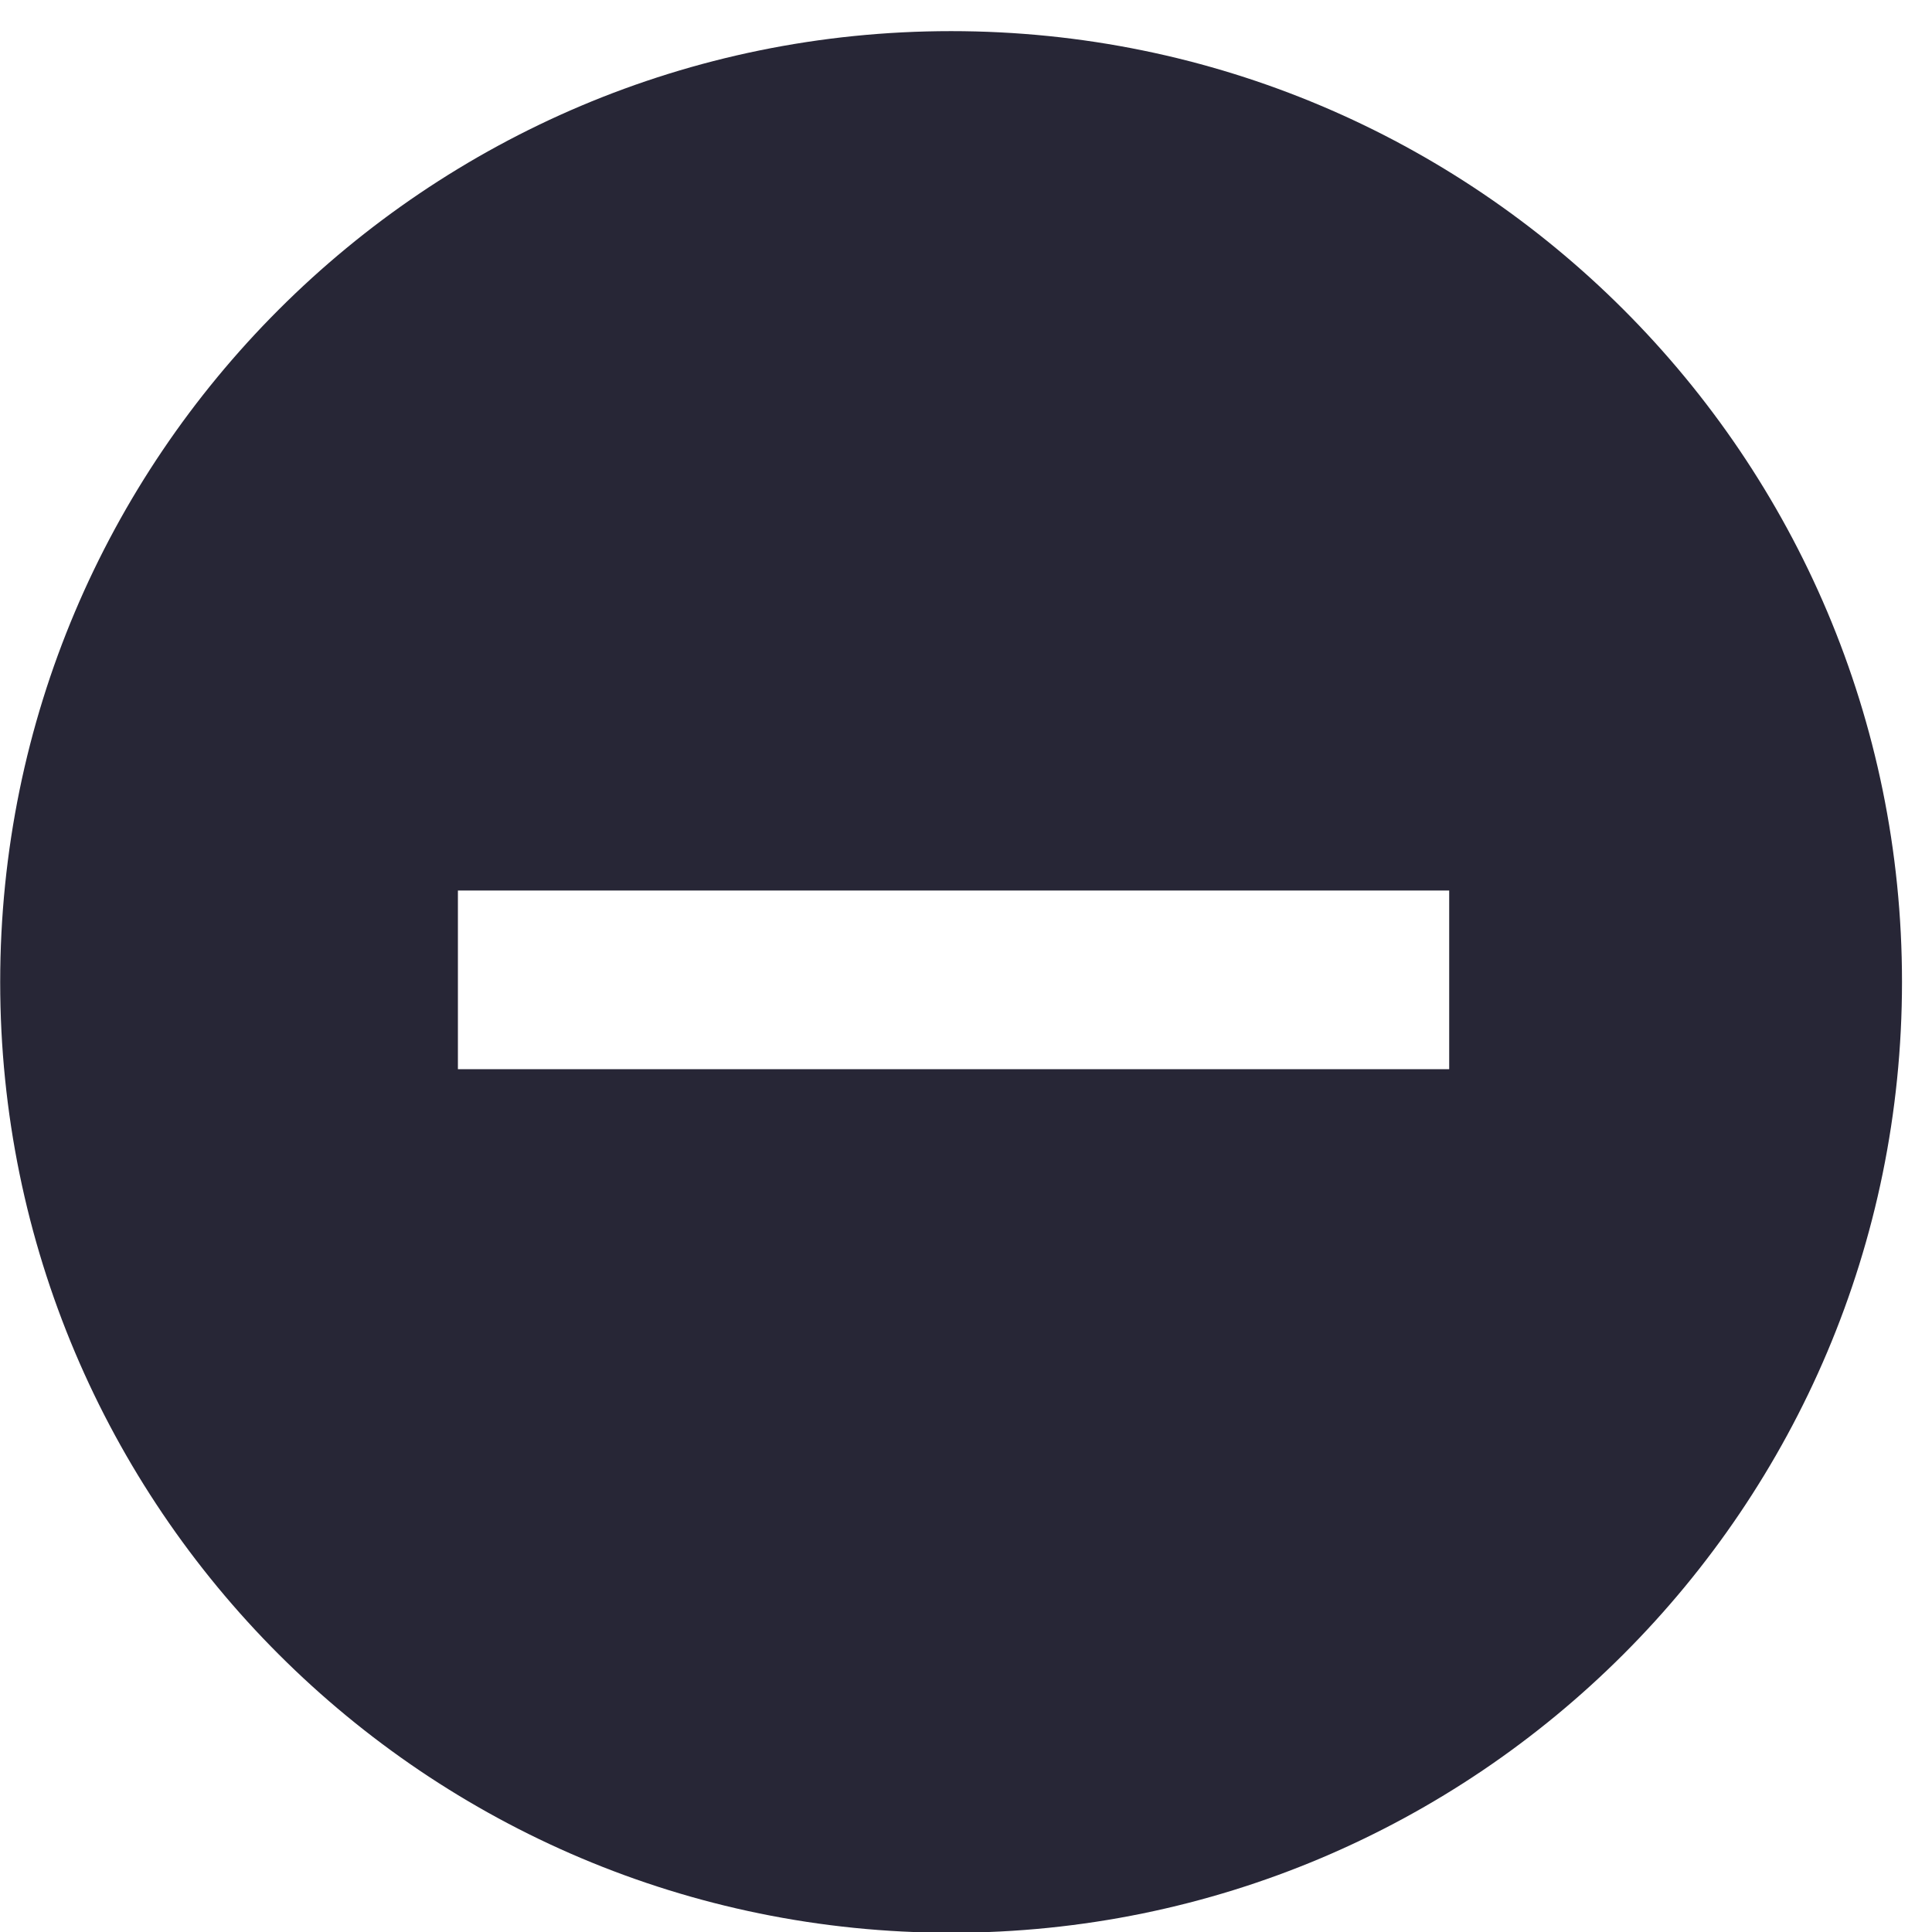 <svg xmlns="http://www.w3.org/2000/svg" viewBox="0 0 1024 1024" version="1.1"><path d="M504.1 16.5c-278.3 0-504 225.6-504 504S225.8 1024.4 504.1 1024.4s504-225.6 504-504S782.4 16.5 504.1 16.5zM242.7 566.7l0-94.7 525.4 0-0 94.7L242.7 566.7z" fill="#272636" p-id="1514"></path></svg>
